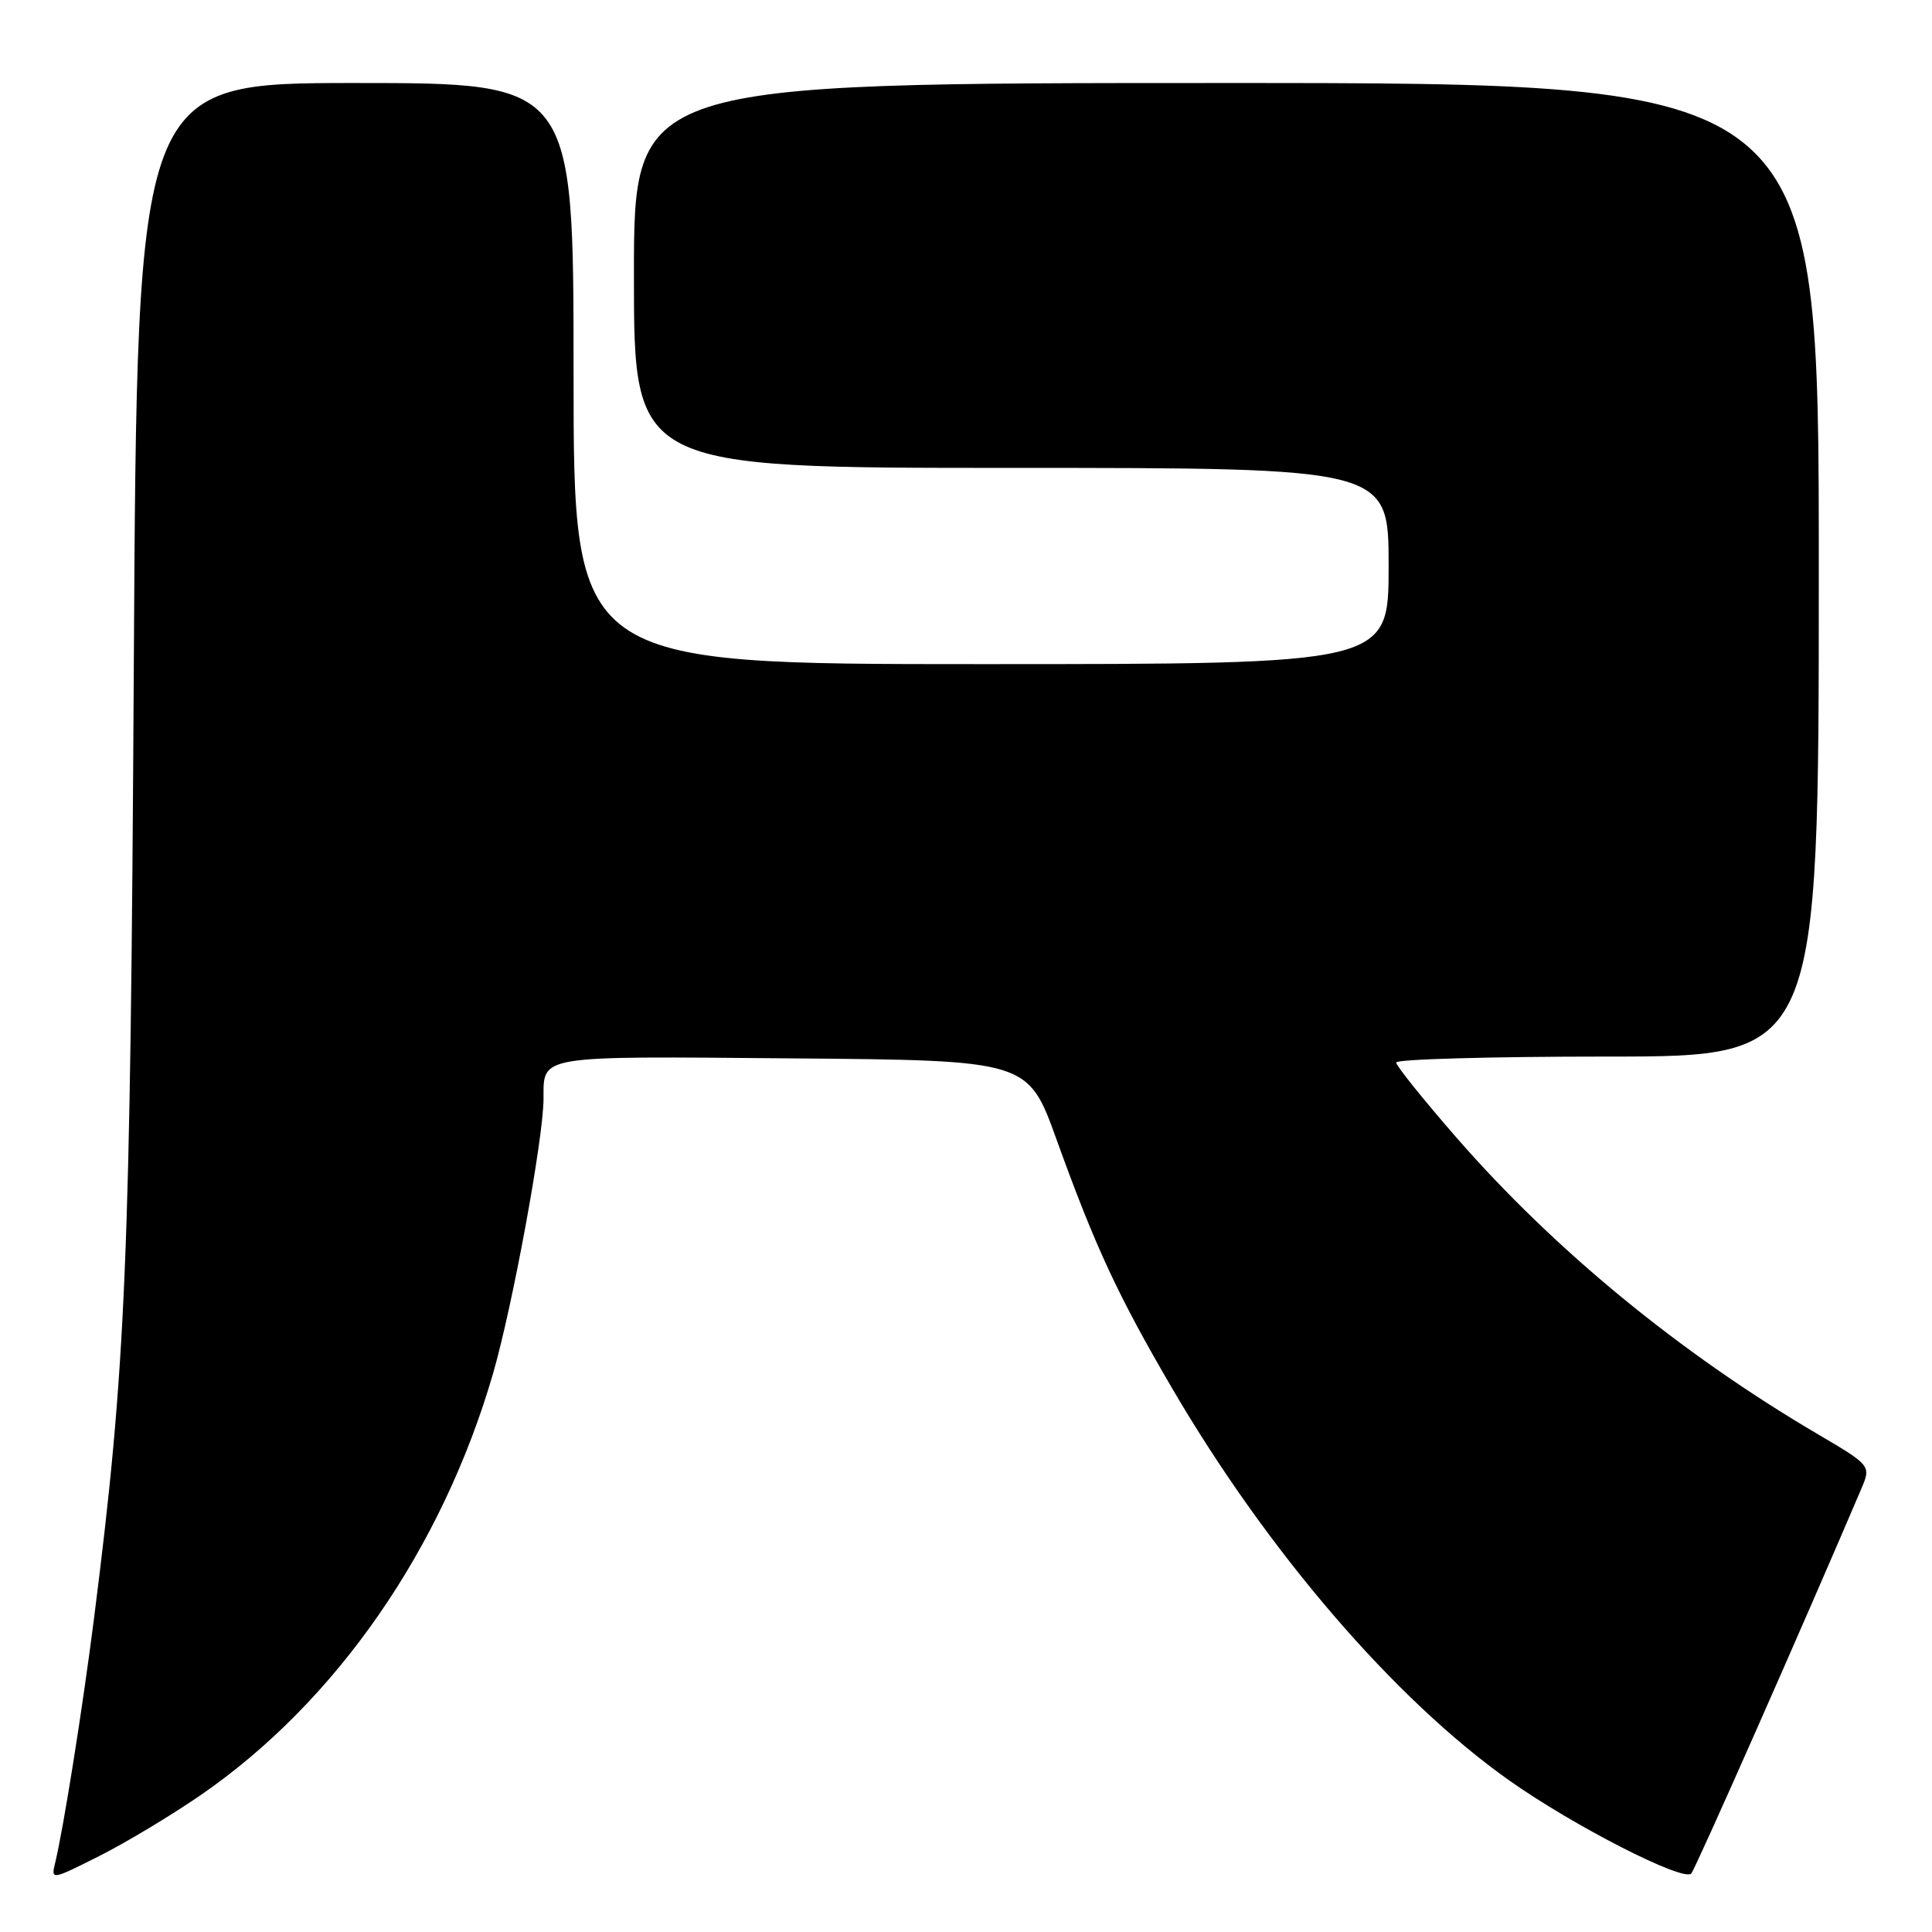 <?xml version="1.0" encoding="UTF-8" standalone="no"?>
<!DOCTYPE svg PUBLIC "-//W3C//DTD SVG 1.1//EN" "http://www.w3.org/Graphics/SVG/1.1/DTD/svg11.dtd" >
<svg xmlns="http://www.w3.org/2000/svg" xmlns:xlink="http://www.w3.org/1999/xlink" version="1.1" viewBox="0 0 256 256">
 <g >
 <path fill="currentColor"
d=" M 26.62 237.84 C 44.55 225.48 58.60 205.20 65.34 181.97 C 67.93 173.00 71.99 150.94 72.02 145.62 C 72.04 139.77 70.95 139.95 104.93 140.24 C 136.22 140.50 136.22 140.50 140.00 151.00 C 145.15 165.26 148.11 171.63 155.32 183.97 C 167.97 205.61 184.82 225.20 200.00 235.93 C 208.52 241.95 223.05 249.38 224.10 248.25 C 224.65 247.66 238.94 215.33 246.60 197.35 C 247.95 194.20 247.95 194.20 240.72 189.95 C 222.56 179.26 205.97 165.63 192.99 150.74 C 188.60 145.70 185.00 141.22 185.00 140.79 C 185.00 140.35 197.60 140.00 213.00 140.00 C 241.00 140.00 241.00 140.00 241.00 75.50 C 241.00 11.00 241.00 11.00 162.50 11.00 C 84.00 11.00 84.00 11.00 84.00 36.50 C 84.00 62.00 84.00 62.00 134.00 62.00 C 184.00 62.00 184.00 62.00 184.00 75.00 C 184.00 88.00 184.00 88.00 130.00 88.00 C 76.00 88.00 76.00 88.00 76.00 49.50 C 76.00 11.00 76.00 11.00 47.08 11.00 C 18.17 11.00 18.17 11.00 17.73 88.25 C 17.28 167.45 16.71 180.95 12.45 214.50 C 10.93 226.46 8.39 242.40 7.31 246.83 C 6.75 249.14 6.80 249.13 13.12 245.95 C 16.63 244.19 22.70 240.54 26.62 237.84 Z "/>
</g>
</svg>